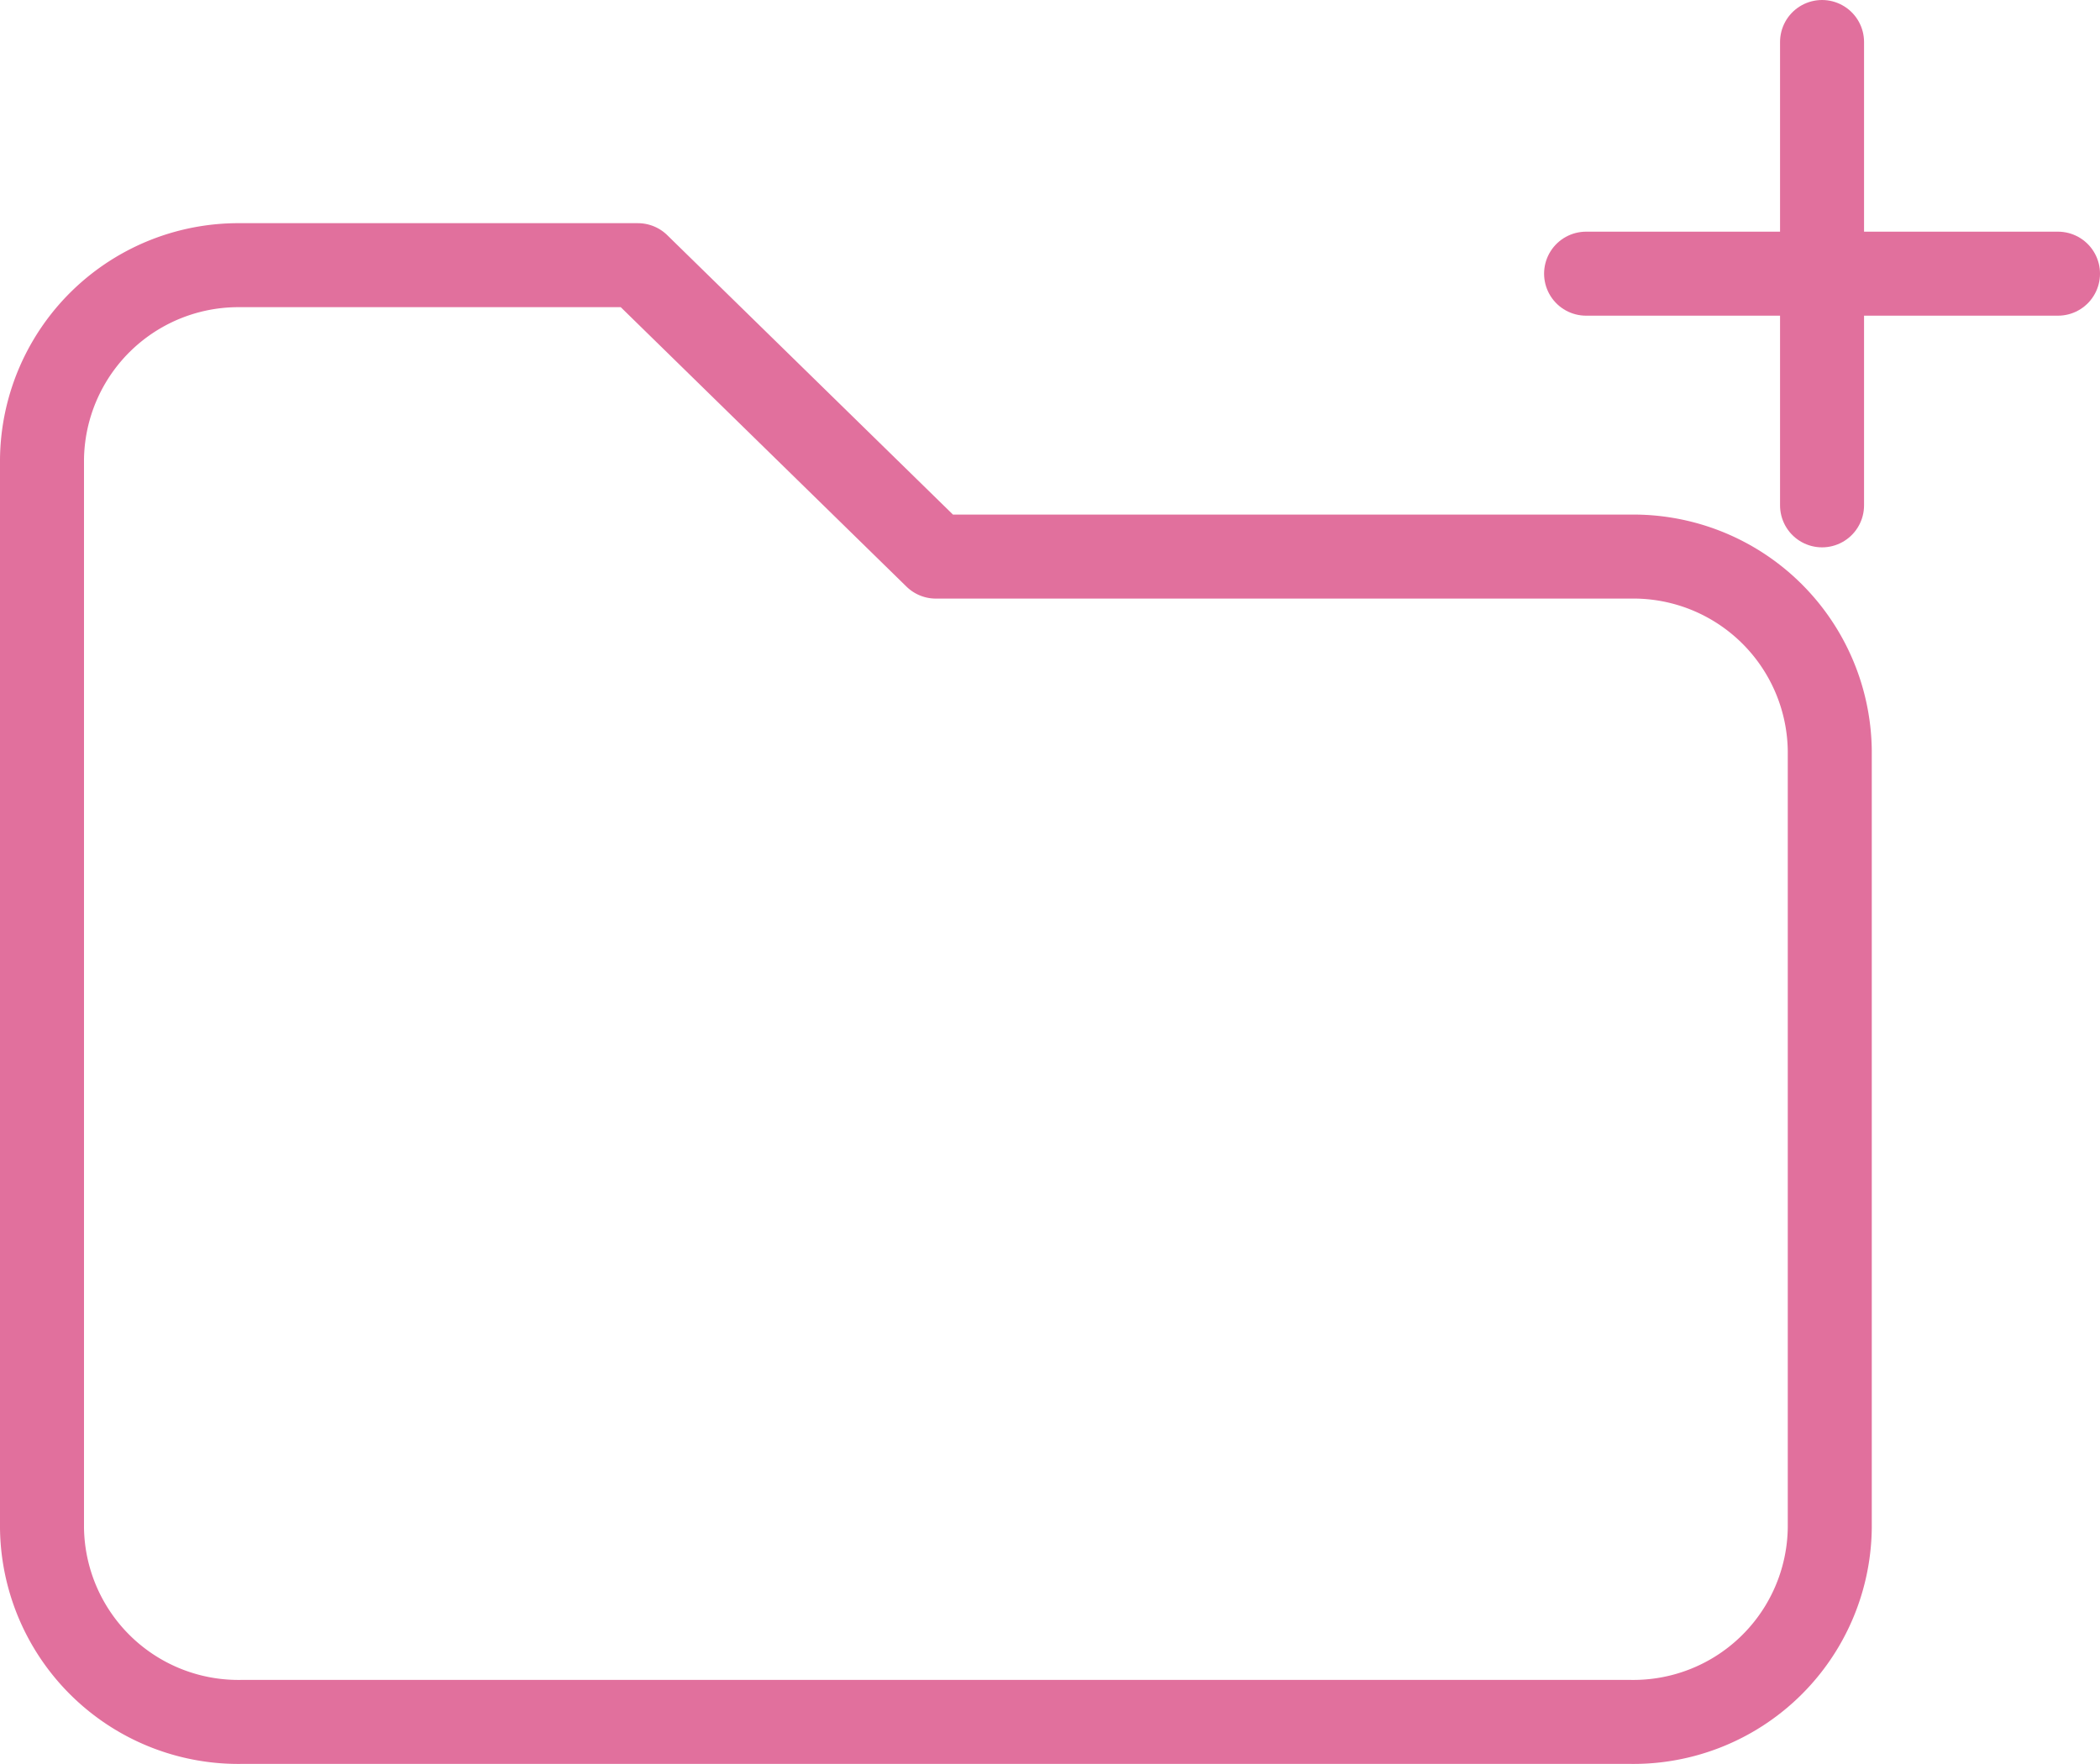 <svg xmlns="http://www.w3.org/2000/svg" width="25" height="21" viewBox="0 0 25 21">
    <g data-name="folder plus_icon">
        <path data-name="패스 2594" d="M2.865.5h4.729l3.547 3.469h8.277a2.338 2.338 0 0 1 2.365 2.312v9.249a2.338 2.338 0 0 1-2.365 2.312H2.865A2.338 2.338 0 0 1 .5 15.53V2.812A2.338 2.338 0 0 1 2.865.5" transform="translate(0 2.657)" style="fill:none;stroke:#e1709d;stroke-linecap:round;stroke-linejoin:round"/>
        <g data-name="그룹 1814">
            <path data-name="선 216" transform="translate(21.691 .5)" style="fill:none;stroke:#e1709d;stroke-linecap:round;stroke-linejoin:round" d="M0 0v5.516"/>
            <path data-name="선 217" transform="translate(18.882 3.258)" style="fill:none;stroke:#e1709d;stroke-linecap:round;stroke-linejoin:round" d="M0 0h5.618"/>
        </g>
    </g>
</svg>
